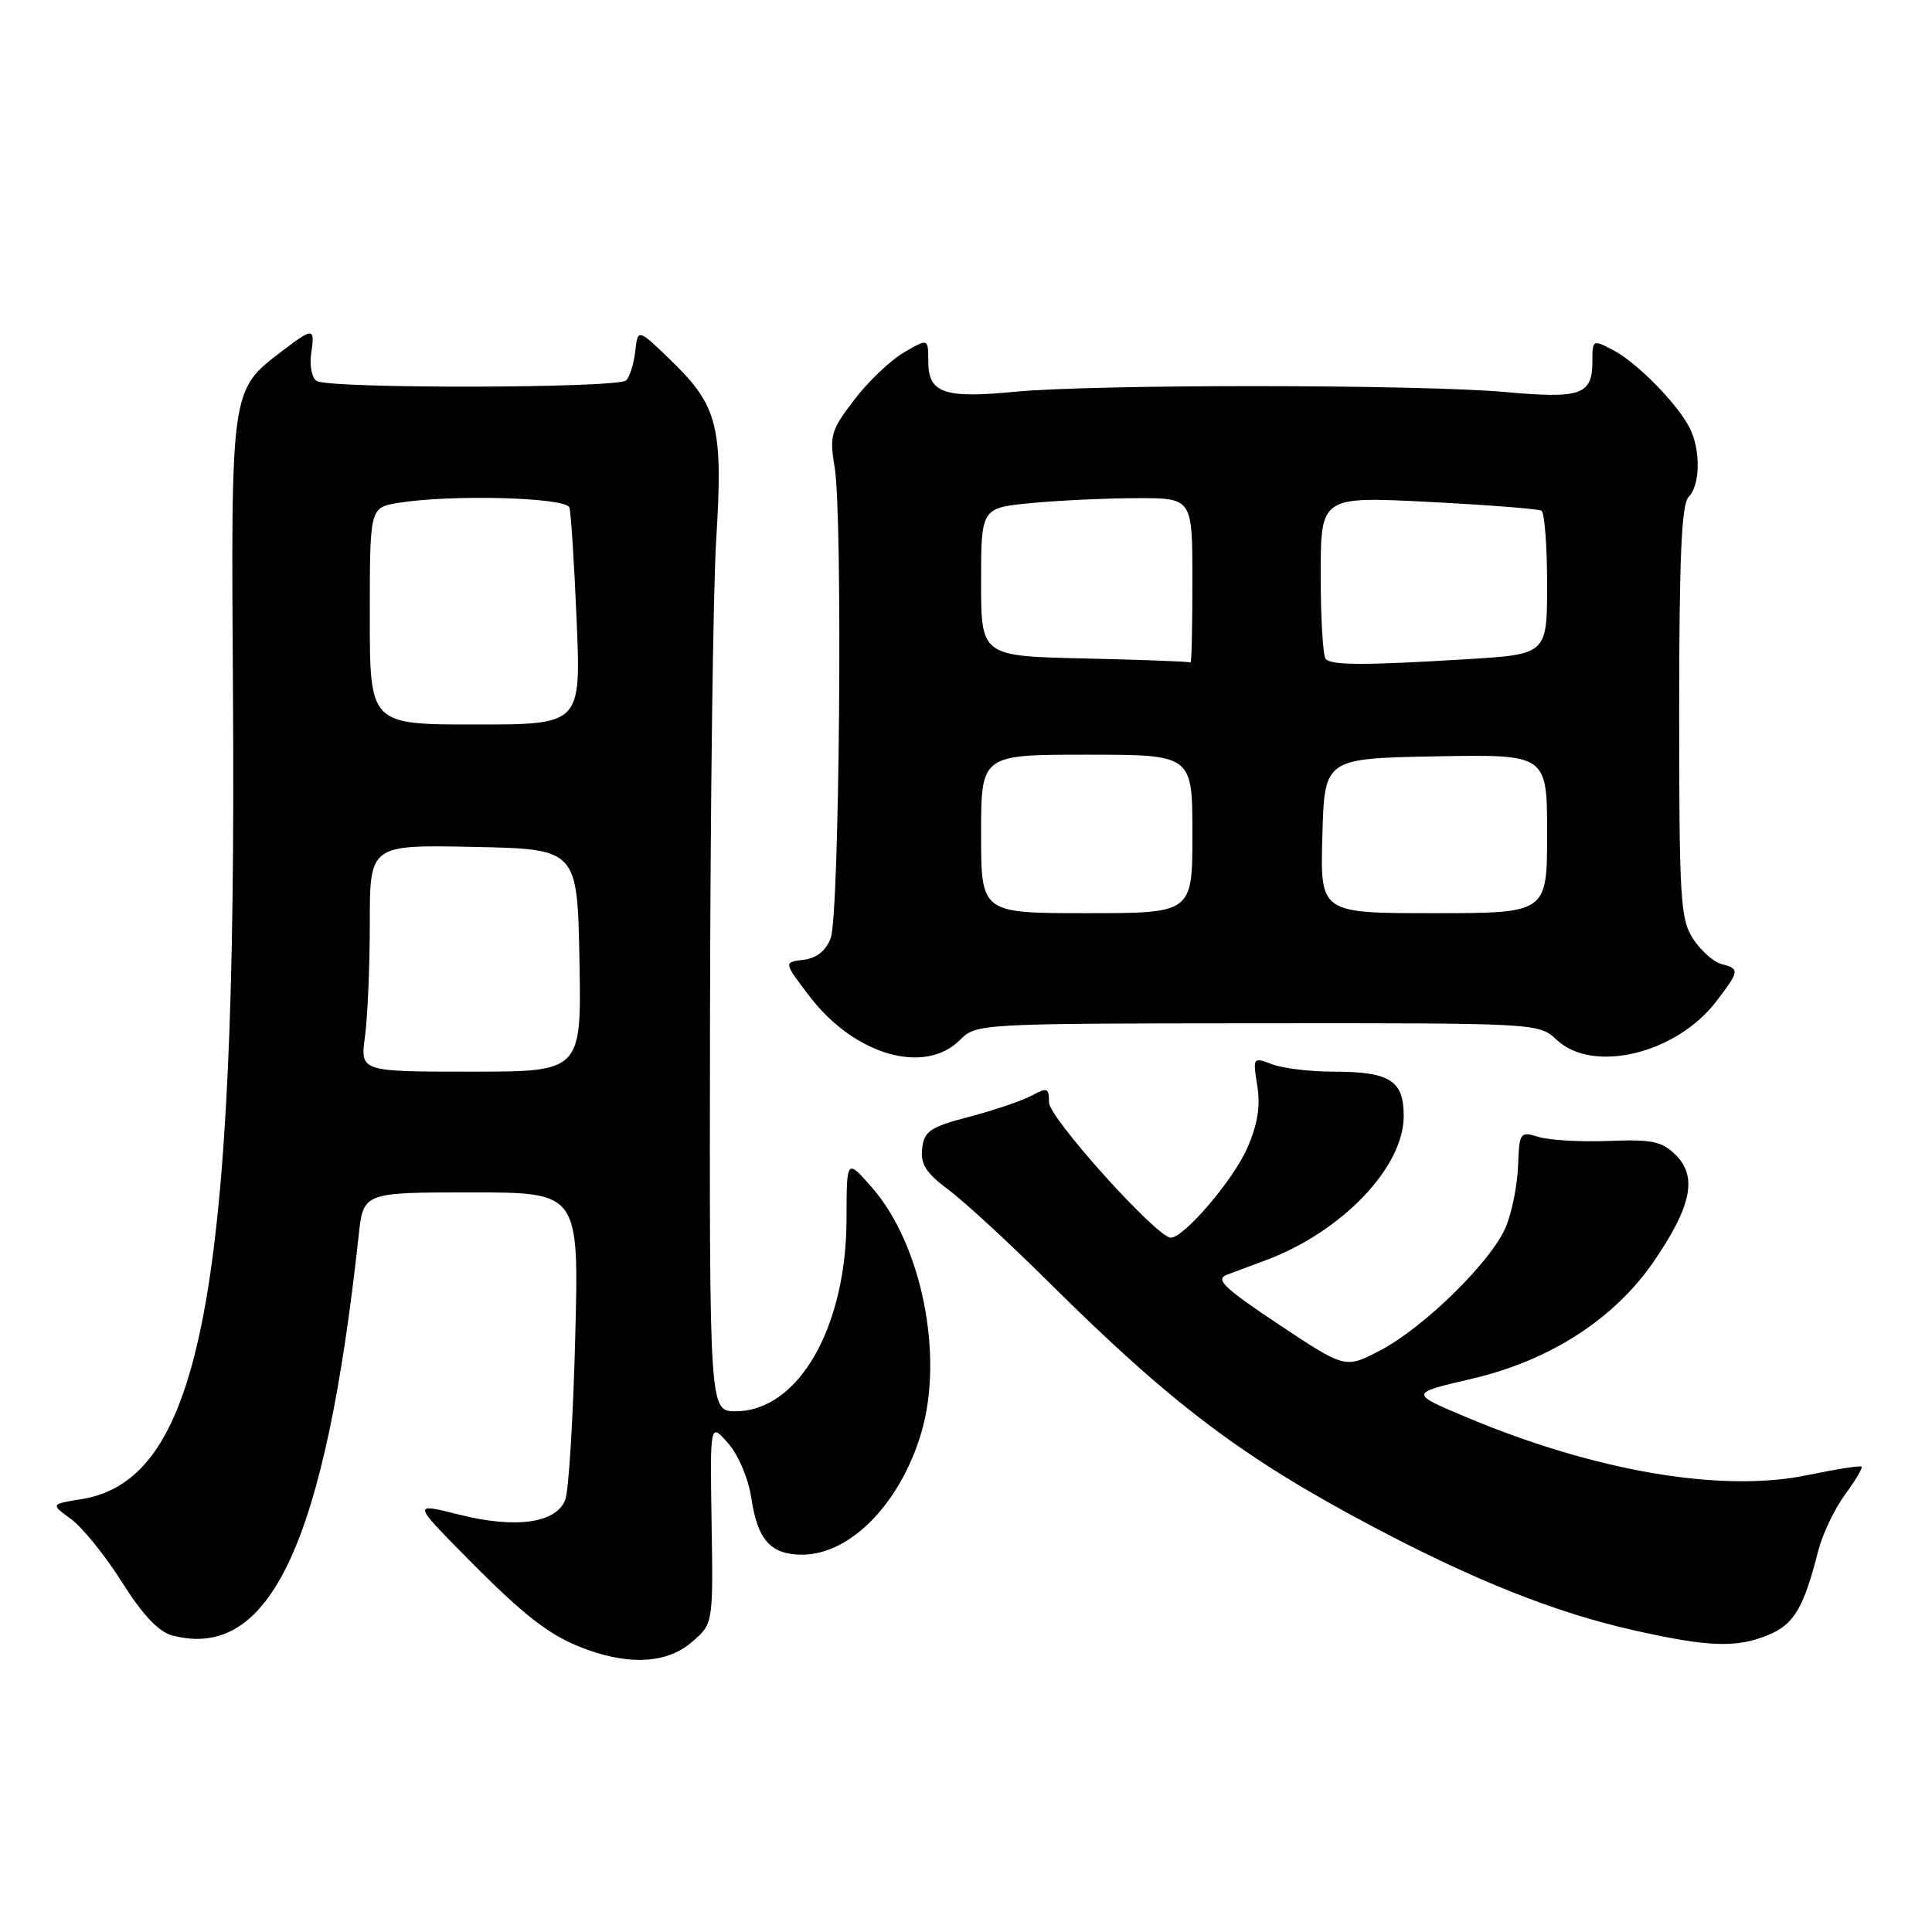 <?xml version="1.0" encoding="UTF-8" standalone="no"?>
<!DOCTYPE svg PUBLIC "-//W3C//DTD SVG 1.1//EN" "http://www.w3.org/Graphics/SVG/1.1/DTD/svg11.dtd" >
<svg xmlns="http://www.w3.org/2000/svg" xmlns:xlink="http://www.w3.org/1999/xlink" version="1.1" viewBox="0 0 256 256">
 <g >
 <path fill="currentColor"
d=" M 91.69 217.57 C 94.50 215.15 94.50 215.15 94.29 201.82 C 94.08 188.50 94.08 188.50 96.47 191.23 C 97.84 192.79 99.17 195.92 99.56 198.53 C 100.39 204.08 102.13 206.00 106.32 206.00 C 112.68 205.99 119.32 199.18 122.08 189.83 C 125.09 179.64 122.14 164.94 115.58 157.40 C 112.18 153.50 112.18 153.50 112.17 161.50 C 112.15 175.93 105.76 187.00 97.47 187.00 C 94.00 187.00 94.00 187.00 94.08 135.25 C 94.12 106.79 94.49 78.10 94.90 71.50 C 95.83 56.72 95.12 53.82 89.15 48.00 C 84.52 43.50 84.52 43.50 84.18 46.50 C 84.00 48.15 83.45 49.91 82.97 50.40 C 81.94 51.46 43.67 51.53 41.96 50.48 C 41.33 50.08 41.00 48.47 41.23 46.88 C 41.75 43.36 41.54 43.35 37.34 46.55 C 30.55 51.73 30.60 51.42 30.87 92.00 C 31.40 171.08 26.69 196.11 10.77 198.65 C 6.70 199.30 6.70 199.30 9.42 201.29 C 10.91 202.38 13.95 206.13 16.16 209.64 C 18.91 214.00 21.02 216.23 22.84 216.71 C 35.79 220.11 43.10 204.43 47.52 163.75 C 48.14 158.00 48.14 158.00 62.43 158.00 C 76.72 158.00 76.72 158.00 76.22 177.25 C 75.95 187.84 75.36 197.49 74.91 198.70 C 73.74 201.83 68.36 202.59 60.82 200.69 C 54.70 199.15 54.70 199.15 61.60 206.15 C 69.69 214.36 72.96 216.86 77.89 218.62 C 83.69 220.69 88.51 220.33 91.69 217.57 Z  M 234.36 216.62 C 237.73 215.21 239.00 213.06 240.93 205.47 C 241.50 203.26 243.09 199.92 244.47 198.05 C 245.85 196.17 246.84 194.50 246.67 194.34 C 246.50 194.17 243.30 194.67 239.55 195.45 C 228.21 197.83 211.45 194.99 194.29 187.78 C 186.76 184.62 186.76 184.62 194.92 182.72 C 205.40 180.29 213.98 174.74 219.24 167.00 C 224.13 159.81 224.92 155.92 222.06 153.06 C 220.23 151.23 218.94 150.96 213.21 151.18 C 209.52 151.33 205.34 151.09 203.91 150.66 C 201.41 149.89 201.32 150.01 201.15 154.49 C 201.06 157.03 200.33 160.67 199.53 162.58 C 197.63 167.12 188.71 175.89 182.88 178.94 C 178.26 181.36 178.26 181.36 169.45 175.50 C 162.18 170.66 160.98 169.51 162.57 168.91 C 163.63 168.51 165.96 167.64 167.74 166.98 C 177.83 163.21 186.00 154.66 186.00 147.89 C 186.00 143.15 184.17 142.00 176.63 142.00 C 173.61 142.00 169.97 141.56 168.56 141.02 C 166.02 140.06 165.99 140.09 166.60 143.89 C 167.03 146.62 166.64 149.03 165.23 152.20 C 163.37 156.42 156.88 164.00 155.14 164.00 C 153.30 164.00 139.00 148.12 139.00 146.08 C 139.00 144.15 138.77 144.06 136.75 145.15 C 135.51 145.83 131.80 147.09 128.50 147.96 C 123.24 149.34 122.46 149.87 122.19 152.18 C 121.95 154.26 122.70 155.43 125.69 157.66 C 127.79 159.22 133.75 164.72 138.95 169.88 C 155.34 186.15 164.72 193.22 182.20 202.44 C 195.45 209.44 206.15 213.69 216.35 215.99 C 226.40 218.26 230.13 218.39 234.36 216.62 Z  M 127.19 137.81 C 129.36 135.64 129.66 135.62 166.64 135.59 C 203.78 135.56 203.91 135.57 206.26 137.78 C 211.08 142.30 222.13 139.63 227.44 132.66 C 230.50 128.65 230.54 128.37 228.10 127.74 C 227.06 127.46 225.37 125.97 224.35 124.41 C 222.66 121.84 222.50 119.18 222.50 94.34 C 222.50 73.88 222.81 66.79 223.75 65.85 C 225.30 64.30 225.37 59.59 223.88 56.68 C 222.22 53.45 216.89 48.03 213.75 46.39 C 211.05 44.98 211.00 45.00 211.00 47.85 C 211.00 52.33 209.53 52.85 199.50 51.95 C 188.06 50.92 145.02 50.90 134.50 51.91 C 125.07 52.82 123.00 52.10 123.00 47.87 C 123.00 44.82 123.00 44.82 119.76 46.71 C 117.99 47.74 115.02 50.57 113.18 52.99 C 110.09 57.03 109.89 57.74 110.60 61.94 C 111.68 68.40 111.24 121.25 110.07 124.31 C 109.43 125.99 108.21 126.97 106.46 127.18 C 103.82 127.50 103.82 127.50 107.33 132.09 C 113.24 139.80 122.52 142.48 127.19 137.81 Z  M 48.36 137.36 C 48.71 134.81 49.00 128.05 49.00 122.33 C 49.00 111.94 49.00 111.94 62.75 112.22 C 76.50 112.50 76.50 112.50 76.78 127.25 C 77.05 142.00 77.05 142.00 62.39 142.00 C 47.73 142.00 47.73 142.00 48.36 137.36 Z  M 49.00 81.63 C 49.00 67.26 49.00 67.26 52.75 66.64 C 59.74 65.49 75.03 65.90 75.45 67.25 C 75.66 67.94 76.09 74.69 76.41 82.25 C 76.98 96.00 76.98 96.00 62.99 96.00 C 49.00 96.00 49.00 96.00 49.00 81.63 Z  M 130.00 110.50 C 130.00 100.00 130.00 100.00 144.00 100.00 C 158.00 100.00 158.00 100.00 158.00 110.50 C 158.00 121.00 158.00 121.00 144.00 121.00 C 130.00 121.00 130.00 121.00 130.00 110.50 Z  M 175.22 110.75 C 175.50 100.50 175.50 100.50 190.25 100.22 C 205.00 99.95 205.00 99.95 205.00 110.47 C 205.00 121.00 205.00 121.00 189.97 121.00 C 174.93 121.00 174.93 121.00 175.22 110.75 Z  M 143.75 87.25 C 130.00 86.94 130.00 86.94 130.00 77.12 C 130.00 67.29 130.00 67.29 136.75 66.65 C 140.46 66.30 146.76 66.01 150.75 66.01 C 158.00 66.00 158.00 66.00 158.00 77.00 C 158.00 83.05 157.89 87.90 157.75 87.78 C 157.61 87.66 151.31 87.42 143.75 87.25 Z  M 175.67 87.33 C 175.30 86.97 175.00 81.97 175.00 76.22 C 175.00 65.78 175.00 65.78 189.25 66.50 C 197.09 66.90 203.84 67.43 204.25 67.67 C 204.66 67.92 205.00 72.30 205.00 77.41 C 205.00 86.70 205.00 86.70 194.34 87.35 C 180.85 88.17 176.50 88.17 175.67 87.33 Z "/>
</g>
</svg>
